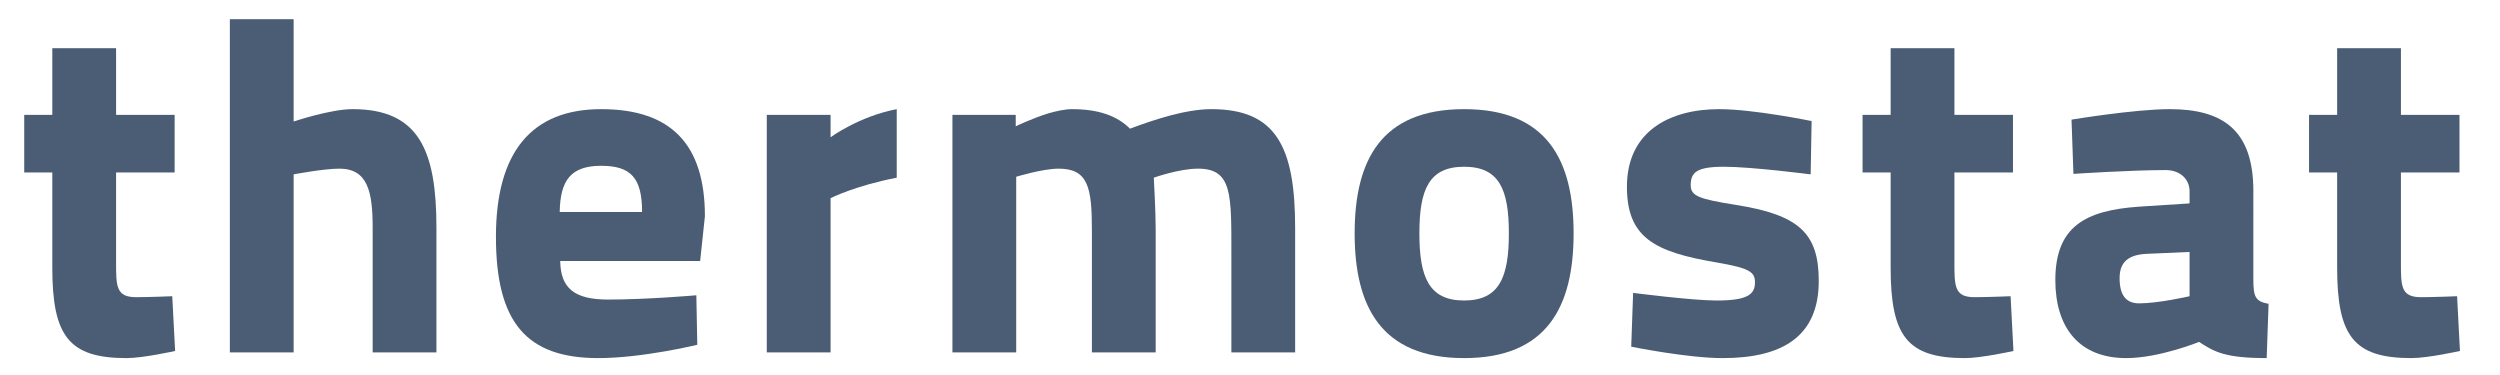 <?xml version="1.0" encoding="utf-8"?>
<!-- Generator: Adobe Illustrator 15.0.2, SVG Export Plug-In  -->
<!DOCTYPE svg PUBLIC "-//W3C//DTD SVG 1.1//EN" "http://www.w3.org/Graphics/SVG/1.1/DTD/svg11.dtd">
<svg version="1.1"
	 xmlns="http://www.w3.org/2000/svg" xmlns:xlink="http://www.w3.org/1999/xlink" xmlns:a="http://ns.adobe.com/AdobeSVGViewerExtensions/3.0/"
	 x="0px" y="0px" width="600px" height="90px" viewBox="-5.813 -4.604 600 90"
	 overflow="visible" enable-background="new -5.813 -4.604 600 90" xml:space="preserve">
<defs>
</defs>
<path fill="#4A5D75" d="M22.048,36.786v21.592c0,5.712,0,8.34,4.798,8.34c3.199,0,8.683-0.229,8.683-0.229l0.686,13.138
	c0,0-7.654,1.714-11.653,1.714c-13.823,0-17.822-5.255-17.822-21.706V36.786H0V22.963h6.74V6.969h15.308v15.994h14.052v13.823
	H22.048z"/>
<path fill="#4A5D75" d="M49.352,79.97V0H64.66v24.562c0,0,8.796-2.971,14.166-2.971c15.994,0,20.106,10.054,20.106,28.446V79.97
	H83.625V50.038c0-8.568-1.143-14.166-7.997-14.166c-3.77,0-10.967,1.371-10.967,1.371V79.97H49.352z"/>
<path fill="#4A5D75" d="M161.309,66.261l0.229,11.881c0,0-13.138,3.199-23.763,3.199c-17.25,0-24.562-8.568-24.562-29.132
	c0-20.335,8.568-30.617,25.248-30.617c16.793,0,24.905,8.454,24.905,25.704l-1.143,10.739h-33.587
	c0.114,6.512,3.313,9.254,11.539,9.254C149.542,67.289,161.309,66.261,161.309,66.261z M148.285,46.269
	c0-8.111-2.627-11.082-9.825-11.082c-7.312,0-9.825,3.542-9.939,11.082H148.285z"/>
<path fill="#4A5D75" d="M178.215,22.963h15.309v5.369c0,0,6.854-5.026,15.879-6.74v16.451c-10.053,1.941-15.879,4.912-15.879,4.912
	V79.97h-15.309V22.963z"/>
<path fill="#4A5D75" d="M222.769,79.97V22.963h15.194v2.741c0,0,3.77-1.827,7.769-3.084c1.942-0.571,4.113-1.028,5.712-1.028
	c6.397,0,10.853,1.6,13.938,4.684c5.827-2.17,13.367-4.684,19.536-4.684c15.537,0,20.106,9.025,20.106,28.561V79.97h-15.308V56.436
	c0-14.395,0.229-20.563-7.997-20.563c-4.57,0-10.625,2.171-10.625,2.171s0.457,7.883,0.457,12.338V79.97h-15.309v-29.36
	c0-10.282-0.914-14.737-7.997-14.737c-3.77,0-10.167,1.942-10.167,1.942V79.97H222.769z"/>
<path fill="#4A5D75" d="M371.853,51.409c0,17.594-6.397,29.932-26.275,29.932s-26.276-12.338-26.276-29.932
	s6.398-29.817,26.276-29.817S371.853,33.815,371.853,51.409z M356.316,51.409c0-10.511-2.284-15.994-10.738-15.994
	s-10.739,5.483-10.739,15.994c0,10.51,2.285,16.108,10.739,16.108S356.316,61.919,356.316,51.409z"/>
<path fill="#4A5D75" d="M428.747,37.243c0,0-14.166-1.828-20.792-1.828s-7.997,1.371-7.997,4.455c0,2.628,2.171,3.313,10.739,4.685
	c15.194,2.399,19.992,6.74,19.992,18.278c0,13.367-8.797,18.508-23.077,18.508c-8.454,0-21.935-2.742-21.935-2.742l0.457-12.909
	c0,0,14.166,1.828,19.992,1.828c7.312,0,9.254-1.371,9.254-4.342c0-2.513-1.257-3.427-9.254-4.798
	c-14.852-2.514-21.478-5.94-21.478-18.165c0-13.252,10.168-18.621,22.163-18.621c8.226,0,22.163,2.856,22.163,2.856L428.747,37.243z
	"/>
<path fill="#4A5D75" d="M463.248,36.786v21.592c0,5.712,0,8.34,4.798,8.34c3.199,0,8.683-0.229,8.683-0.229l0.686,13.138
	c0,0-7.654,1.714-11.653,1.714c-13.823,0-17.821-5.255-17.821-21.706V36.786h-6.74V22.963h6.74V6.969h15.309v15.994h14.052v13.823
	H463.248z"/>
<path fill="#4A5D75" d="M534.991,62.376c0,4.228,0.457,5.37,3.655,5.941l-0.457,13.023c-9.938,0-12.566-1.485-16.222-3.885
	c0,0-9.597,3.885-17.479,3.885c-11.31,0-17.022-7.312-17.022-18.736c0-12.909,7.312-16.679,19.879-17.593l12.338-0.8v-2.856
	c0-3.084-2.399-5.141-5.712-5.141c-8.454,0-22.163,0.914-22.163,0.914l-0.457-13.023c0,0,15.194-2.514,23.534-2.514
	c12.795,0,20.106,5.026,20.106,19.649V62.376z M509.286,56.321c-3.998,0.229-6.397,1.714-6.397,5.826
	c0,3.999,1.485,6.056,4.685,6.056c4.684,0,12.109-1.714,12.109-1.714V55.864L509.286,56.321z"/>
<path fill="#4A5D75" d="M570.407,36.786v21.592c0,5.712,0,8.34,4.798,8.34c3.199,0,8.683-0.229,8.683-0.229l0.686,13.138
	c0,0-7.654,1.714-11.653,1.714c-13.823,0-17.821-5.255-17.821-21.706V36.786h-6.74V22.963h6.74V6.969h15.309v15.994h14.052v13.823
	H570.407z"/>
</svg>
